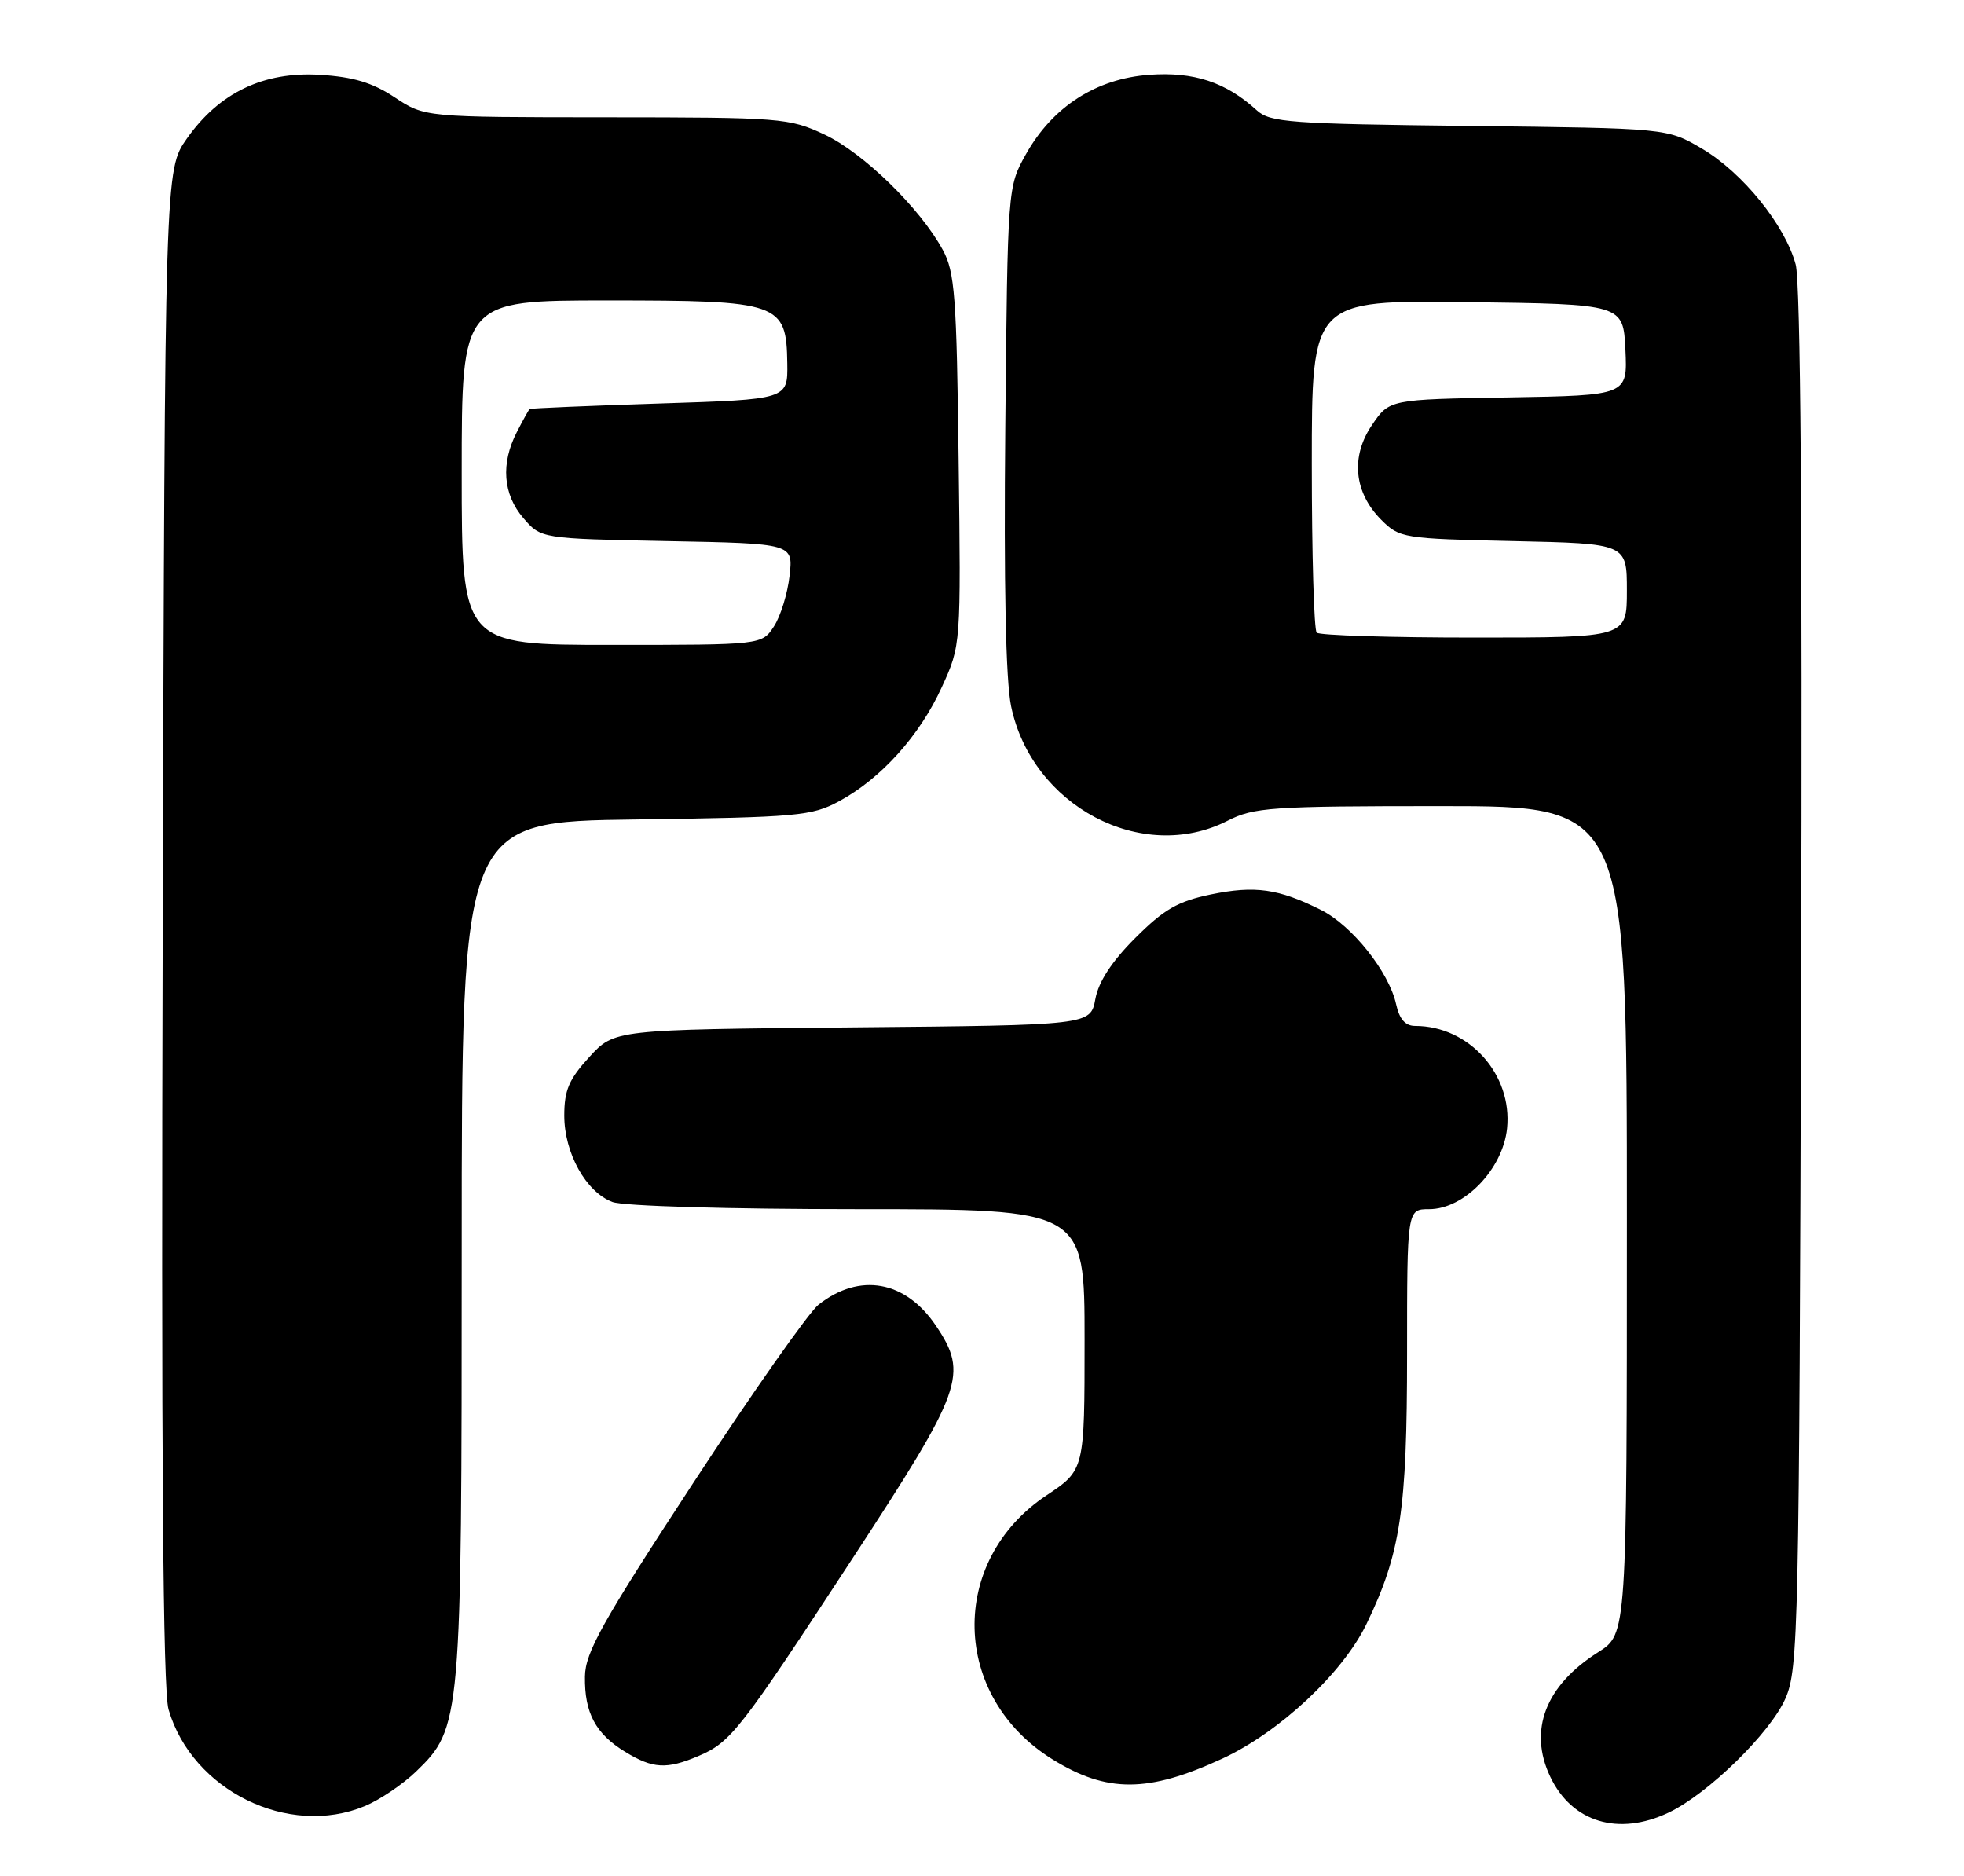 <?xml version="1.0" encoding="UTF-8" standalone="no"?>
<!DOCTYPE svg PUBLIC "-//W3C//DTD SVG 1.1//EN" "http://www.w3.org/Graphics/SVG/1.1/DTD/svg11.dtd" >
<svg xmlns="http://www.w3.org/2000/svg" xmlns:xlink="http://www.w3.org/1999/xlink" version="1.1" viewBox="0 0 268 256">
 <g >
 <path fill="currentColor"
d=" M 227.69 247.34 C 233.07 244.79 241.58 236.47 243.64 231.75 C 245.40 227.72 245.51 222.58 245.77 133.70 C 245.96 71.94 245.70 38.60 245.03 36.09 C 243.58 30.71 237.77 23.54 232.23 20.28 C 227.50 17.50 227.50 17.50 200.50 17.19 C 176.04 16.91 173.31 16.71 171.50 15.06 C 167.28 11.21 162.91 9.77 156.83 10.21 C 149.59 10.73 143.64 14.56 140.00 21.04 C 137.50 25.50 137.50 25.50 137.18 58.24 C 136.97 79.72 137.24 92.83 137.97 96.36 C 140.80 109.98 155.84 117.94 167.50 112.00 C 171.12 110.16 173.40 110.00 196.71 110.00 C 222.00 110.00 222.00 110.00 222.00 166.49 C 222.00 222.97 222.00 222.97 218.09 225.45 C 210.89 229.99 208.53 236.11 211.54 242.44 C 214.49 248.66 220.85 250.59 227.69 247.34 Z  M 49.78 246.45 C 51.83 245.60 54.97 243.47 56.78 241.73 C 62.93 235.77 63.00 234.97 63.00 170.38 C 63.00 112.13 63.00 112.13 86.75 111.82 C 108.87 111.52 110.77 111.35 114.50 109.33 C 120.22 106.24 125.49 100.39 128.51 93.77 C 131.13 88.05 131.13 88.05 130.81 62.77 C 130.54 40.41 130.29 37.11 128.64 34.09 C 125.54 28.39 117.78 20.84 112.50 18.36 C 107.68 16.10 106.61 16.02 82.73 16.01 C 57.96 16.00 57.96 16.00 53.86 13.29 C 50.81 11.27 48.21 10.49 43.63 10.21 C 35.95 9.75 29.91 12.65 25.50 18.91 C 22.50 23.17 22.50 23.17 22.20 126.34 C 21.99 198.93 22.23 230.62 23.00 233.27 C 26.21 244.32 39.37 250.79 49.78 246.45 Z  M 166.76 239.99 C 174.57 236.38 183.22 228.31 186.46 221.61 C 191.11 212.01 192.00 206.11 192.00 184.79 C 192.00 165.00 192.00 165.00 195.01 165.00 C 199.81 165.00 205.08 159.53 205.65 153.97 C 206.40 146.62 200.45 140.00 193.11 140.00 C 191.76 140.00 190.96 139.09 190.51 137.06 C 189.54 132.63 184.50 126.29 180.26 124.17 C 174.45 121.26 171.25 120.81 165.24 122.05 C 160.71 122.99 158.83 124.08 154.92 127.99 C 151.72 131.19 149.91 133.95 149.47 136.33 C 148.80 139.90 148.80 139.90 116.32 140.20 C 83.84 140.50 83.84 140.50 80.42 144.24 C 77.64 147.27 77.00 148.77 77.00 152.24 C 77.01 157.35 79.96 162.66 83.57 164.02 C 85.03 164.58 99.39 165.00 117.07 165.00 C 148.00 165.00 148.00 165.00 148.00 182.80 C 148.00 200.59 148.00 200.59 142.81 204.05 C 129.36 213.00 129.79 231.53 143.65 240.09 C 151.06 244.67 156.67 244.65 166.76 239.99 Z  M 95.28 239.63 C 99.74 237.73 100.90 236.24 116.35 212.63 C 131.43 189.58 132.17 187.52 127.71 180.90 C 123.56 174.73 117.30 173.61 111.69 178.03 C 110.37 179.07 102.67 190.03 94.58 202.39 C 82.13 221.42 79.87 225.47 79.82 228.78 C 79.75 233.74 81.28 236.59 85.31 239.05 C 89.09 241.36 90.97 241.46 95.28 239.63 Z  M 179.67 86.33 C 179.30 85.97 179.00 75.61 179.00 63.31 C 179.00 40.96 179.00 40.96 200.25 41.23 C 221.50 41.50 221.50 41.50 221.80 47.73 C 222.09 53.95 222.09 53.95 205.84 54.23 C 189.58 54.50 189.58 54.50 187.21 58.00 C 184.27 62.33 184.76 67.21 188.49 70.95 C 190.97 73.43 191.47 73.51 206.52 73.84 C 222.00 74.18 222.00 74.18 222.00 80.59 C 222.00 87.00 222.00 87.00 201.17 87.00 C 189.71 87.00 180.03 86.70 179.67 86.33 Z  M 63.00 64.50 C 63.00 41.00 63.00 41.00 82.89 41.00 C 106.45 41.00 107.31 41.30 107.43 49.60 C 107.50 54.50 107.50 54.50 90.00 55.06 C 80.38 55.37 72.40 55.71 72.28 55.81 C 72.15 55.91 71.36 57.33 70.53 58.95 C 68.31 63.24 68.63 67.46 71.41 70.69 C 73.82 73.50 73.82 73.50 91.03 73.84 C 108.24 74.17 108.24 74.17 107.74 78.57 C 107.47 80.99 106.51 84.10 105.60 85.49 C 103.95 88.00 103.95 88.00 83.48 88.00 C 63.00 88.00 63.00 88.00 63.00 64.50 Z "/>
</g>
</svg>